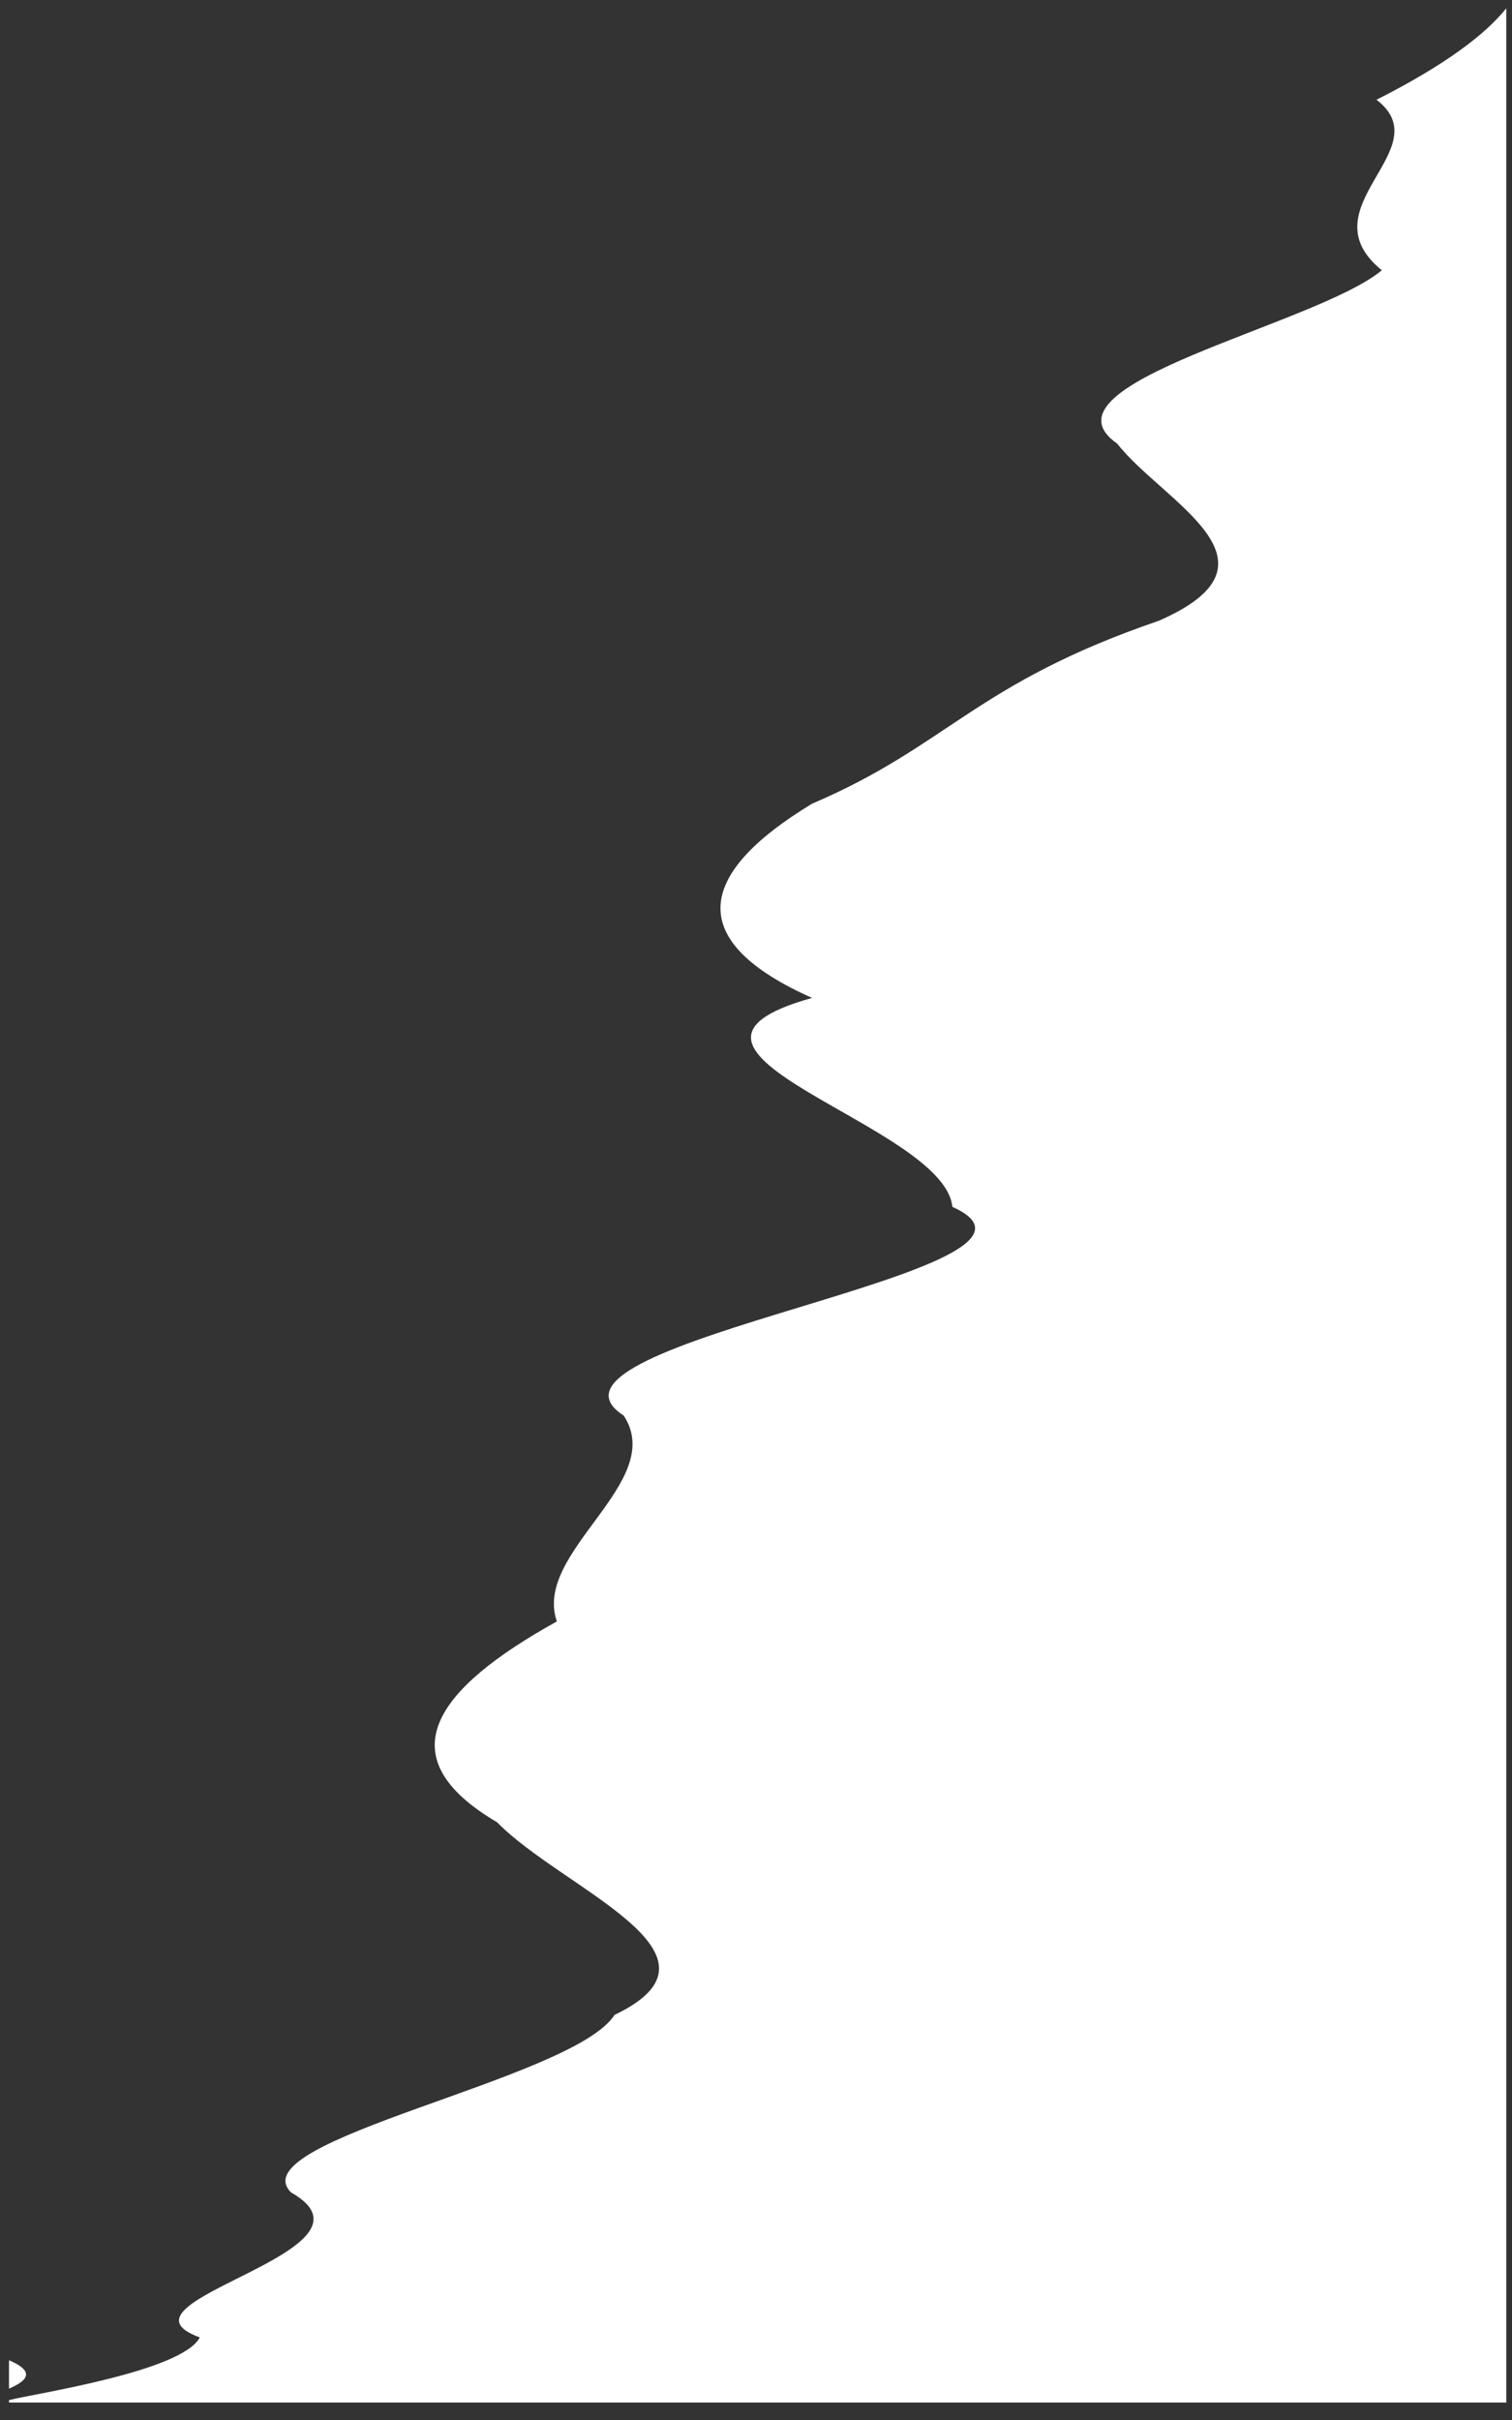 <?xml version="1.0" encoding="UTF-8" standalone="no"?>
<!-- Created with Inkscape (http://www.inkscape.org/) -->

<svg
   xmlns:dc="http://purl.org/dc/elements/1.1/"
   xmlns:cc="http://creativecommons.org/ns#"
   xmlns:rdf="http://www.w3.org/1999/02/22-rdf-syntax-ns#"
   xmlns:svg="http://www.w3.org/2000/svg"
   xmlns="http://www.w3.org/2000/svg"
   xmlns:sodipodi="http://sodipodi.sourceforge.net/DTD/sodipodi-0.dtd"
   xmlns:inkscape="http://www.inkscape.org/namespaces/inkscape"
   width="125"
   height="200"
   viewBox="0 0 33.073 52.917"
   version="1.1"
   id="svg1510"
   inkscape:version="0.92.4 (5da689c313, 2019-01-14)"
   sodipodi:docname="shape-right.svg">
  <rect x="0" y="0" width="33.073" height="52.917" fill="#333333" stroke="none"/>
  <defs
     id="defs1504" />
  <sodipodi:namedview
     id="base"
     pagecolor="#ffffff"
     bordercolor="#666666"
     borderopacity="1.0"
     inkscape:pageopacity="0"
     inkscape:pageshadow="2"
     inkscape:zoom="1.979899"
     inkscape:cx="110.87863"
     inkscape:cy="174.49182"
     inkscape:document-units="mm"
     inkscape:current-layer="layer1"
     showgrid="false"
     fit-margin-top="0"
     fit-margin-left="0"
     fit-margin-right="0"
     fit-margin-bottom="0"
     inkscape:window-width="1920"
     inkscape:window-height="1023"
     inkscape:window-x="0"
     inkscape:window-y="0"
     inkscape:window-maximized="1"
     units="px"
     inkscape:pagecheckerboard="true" />
  <g
     inkscape:label="Layer 1"
     inkscape:groupmode="layer"
     id="layer1"
     transform="translate(-65.704,-110.012)">
    <path
       inkscape:connector-curvature="0"
       style="opacity:1;vector-effect:none;fill:#ffffff;fill-opacity:1;stroke:none;stroke-width:1.036;stroke-linecap:round;stroke-linejoin:miter;stroke-miterlimit:4;stroke-dasharray:none;stroke-dashoffset:0;stroke-opacity:1"
       d="m 98.652,110.193 c -0.444,0.556 -1.313,1.23 -2.839,2 1.413,1.084 -1.579,2.353 0.117,3.729 -1.444,1.2 -7.661,2.481 -5.788,3.792 1.003,1.279 3.859,2.586 0.907,3.873 -4.016,1.374 -4.602,2.727 -7.582,3.999 -2.6,1.576 -2.742,3.027 0,4.247 -4.22,1.173 2.889,2.749 3.069,4.569 3.136,1.401 -9.706,2.945 -7.189,4.564 0.958,1.458 -1.998,2.977 -1.462,4.501 -2.658,1.474 -3.756,2.953 -1.306,4.393 1.426,1.462 5.35,2.883 2.567,4.211 -0.899,1.418 -8.218,2.731 -7.078,3.88 2.275,1.295 -4.167,2.382 -1.994,3.172 -0.388,0.746 -3.588,1.224 -4.173,1.371 v 0.053 h 32.751 z m -32.751,51.43 v 0.62 c 0.357,-0.154 0.62,-0.357 0,-0.62 z"
       id="rect1487" />
  </g>
</svg>
